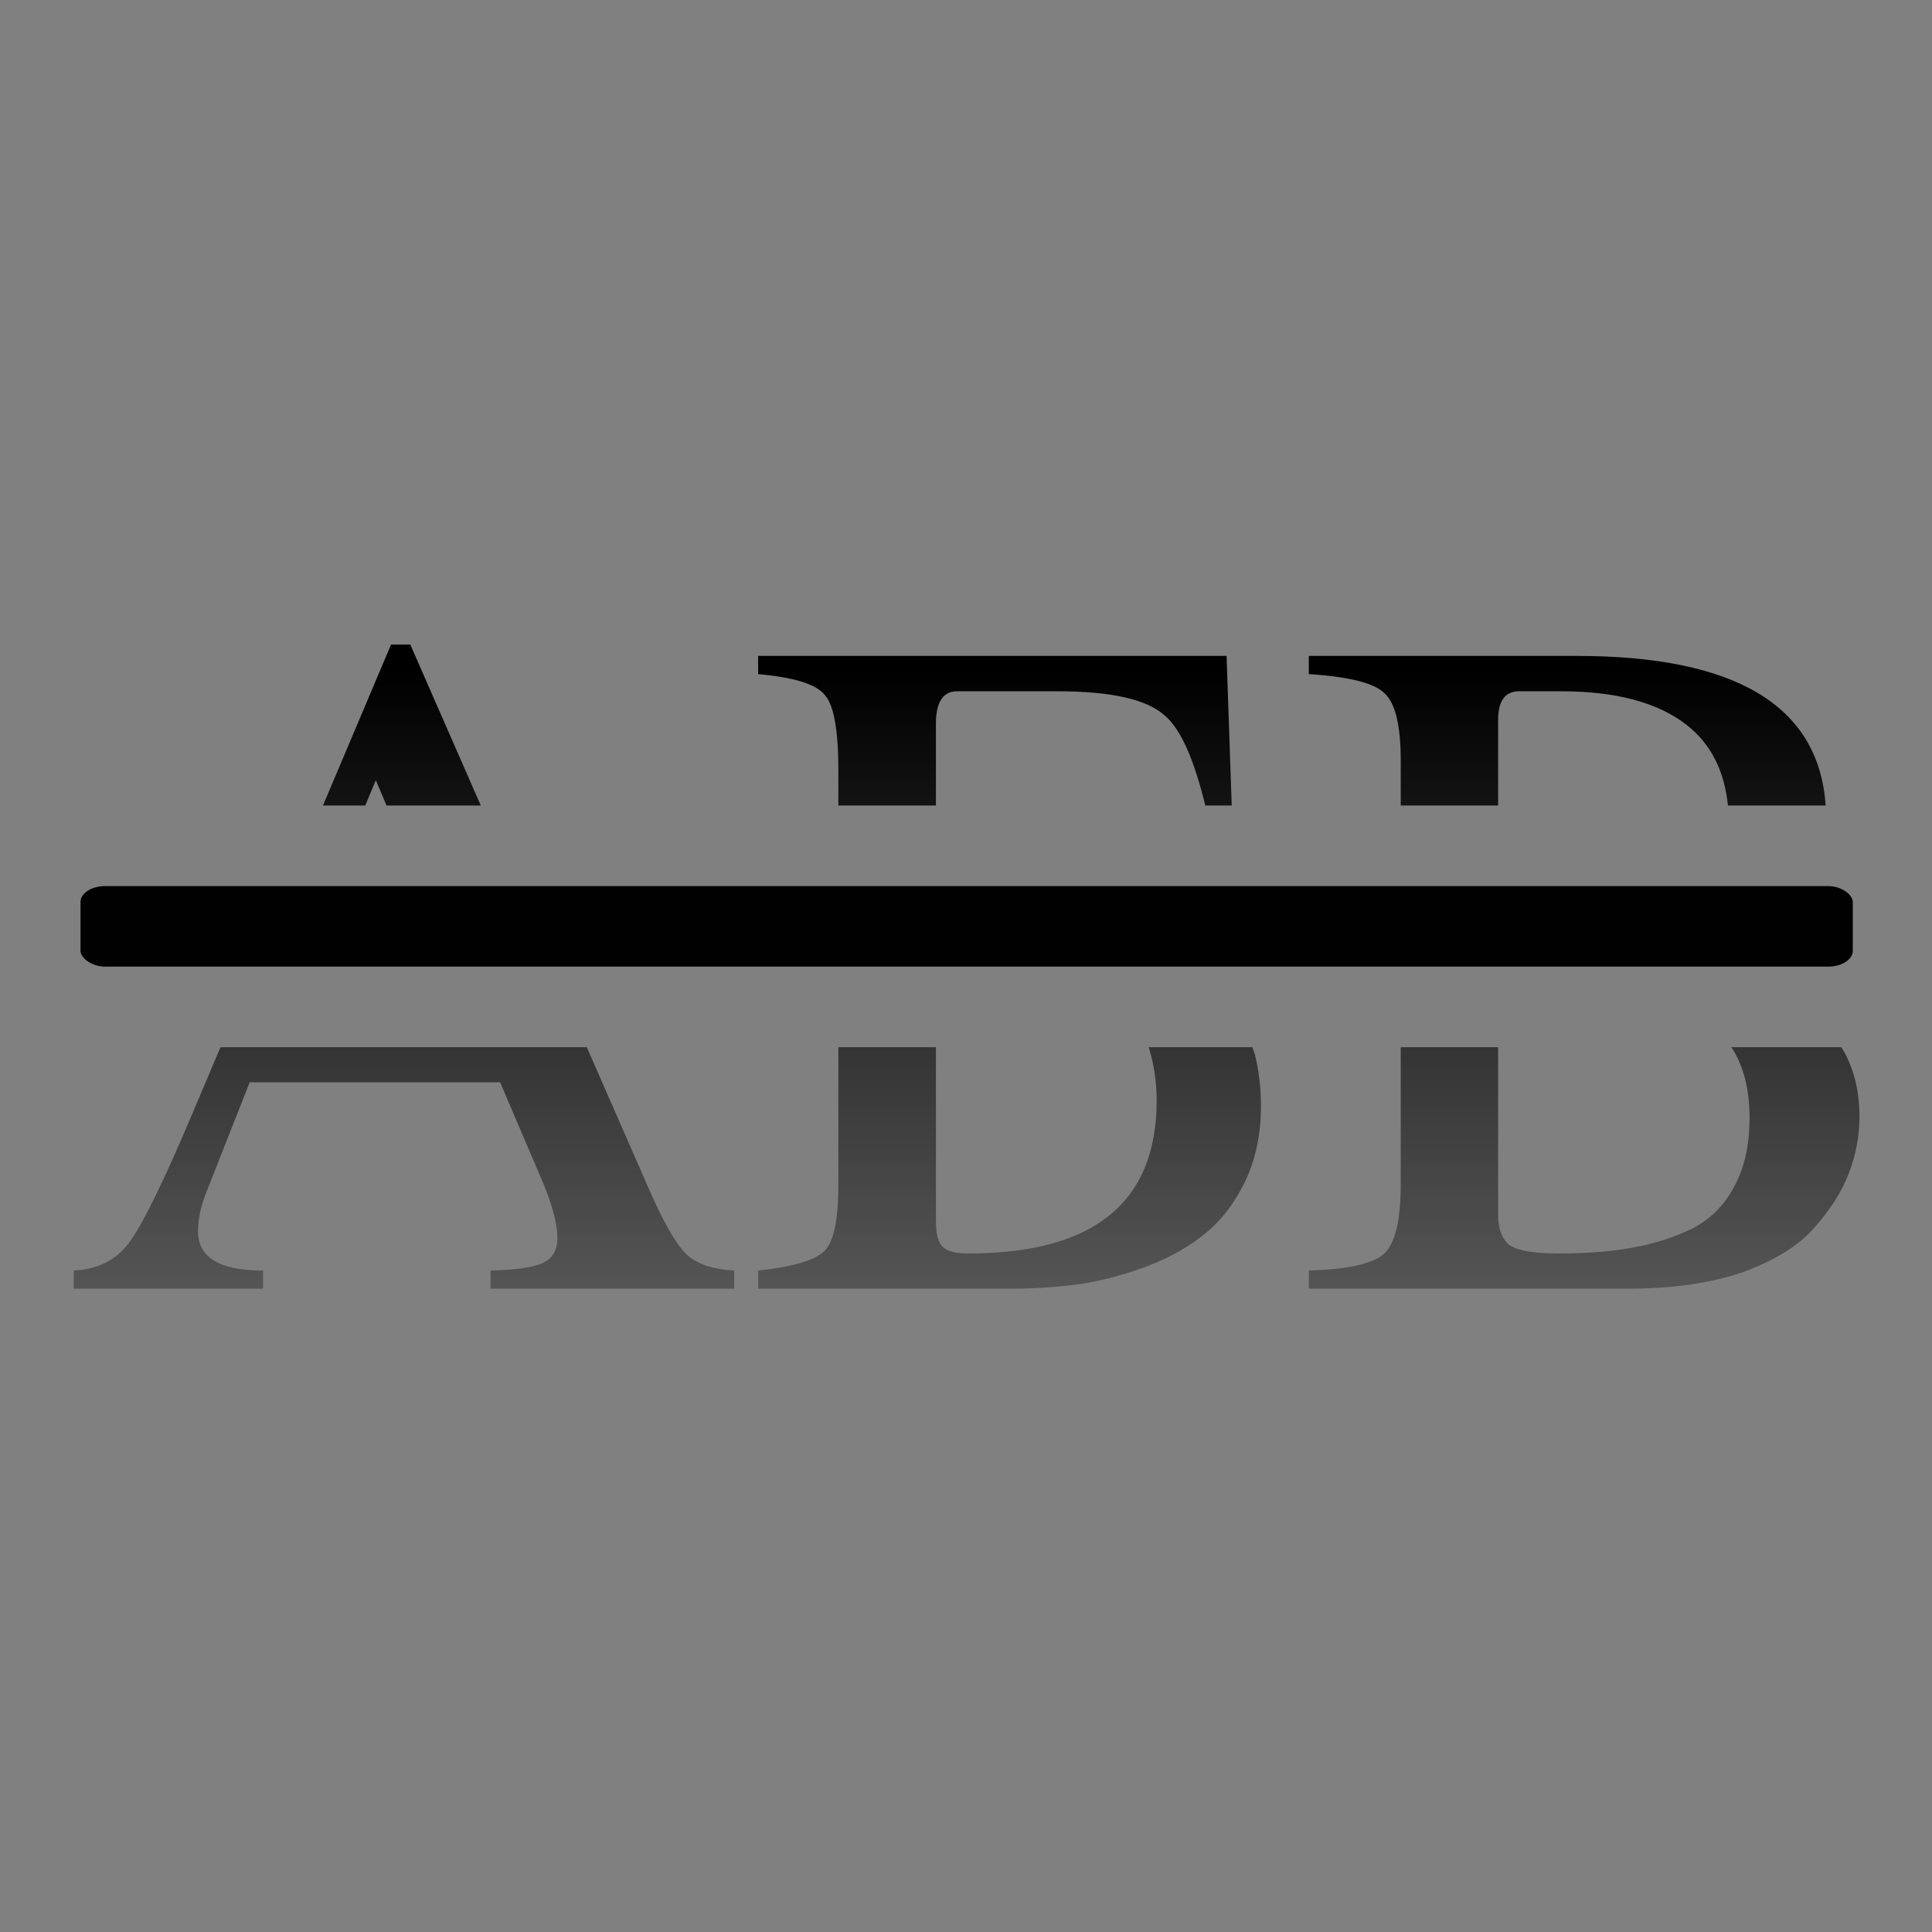<?xml version="1.0" encoding="UTF-8" standalone="no"?>
<svg
   xmlns:dc="http://purl.org/dc/elements/1.1/"
   xmlns:cc="http://creativecommons.org/ns#"
   xmlns:rdf="http://www.w3.org/1999/02/22-rdf-syntax-ns#"
   xmlns:svg="http://www.w3.org/2000/svg"
   xmlns="http://www.w3.org/2000/svg"
   xmlns:xlink="http://www.w3.org/1999/xlink"
   xmlns:sodipodi="http://sodipodi.sourceforge.net/DTD/sodipodi-0.dtd"
   xmlns:inkscape="http://www.inkscape.org/namespaces/inkscape"
   height="24"
   width="24"
   version="1.1"
   id="svg24"
   sodipodi:docname="lc_strikeout.svg"
   inkscape:export-filename="/home/rizmut/Dokumen/Rizmut/Github/libreoffice-style-karasa-jaga/build/next/cmd/bg/lc_strikeout.png"
   inkscape:export-xdpi="96"
   inkscape:export-ydpi="96"
   inkscape:version="0.92.3 (2405546, 2018-03-11)">
  <rect width="100%" height="100%" fill="#808080" stroke="none"/>
  <defs
     id="defs28">
    <linearGradient
       id="linearGradient893"
       gradientUnits="userSpaceOnUse"
       x1="74.328"
       x2="78.139"
       y1="108.931"
       y2="21.279">
      <stop
         offset="0"
         stop-color="#555"
         id="stop2-3" />
      <stop
         offset="1"
         id="stop4-6" />
    </linearGradient>
    <linearGradient
       inkscape:collect="always"
       xlink:href="#a"
       id="linearGradient866"
       x1="3"
       y1="17"
       x2="3"
       y2="-9"
       gradientUnits="userSpaceOnUse" />
    <linearGradient
       inkscape:collect="always"
       xlink:href="#a"
       id="linearGradient838"
       gradientUnits="userSpaceOnUse"
       gradientTransform="matrix(0.297,0,0,0.297,10.291,10.956)"
       x1="3"
       y1="17"
       x2="3"
       y2="-9" />
  </defs>
  <sodipodi:namedview
     pagecolor="#ffffff"
     bordercolor="#666666"
     borderopacity="1"
     objecttolerance="10"
     gridtolerance="10"
     guidetolerance="10"
     inkscape:pageopacity="0"
     inkscape:pageshadow="2"
     inkscape:window-width="1366"
     inkscape:window-height="714"
     id="namedview26"
     showgrid="true"
     inkscape:zoom="19.666667"
     inkscape:cx="13.434742"
     inkscape:cy="7.5722808"
     inkscape:window-x="0"
     inkscape:window-y="28"
     inkscape:window-maximized="1"
     inkscape:current-layer="g22">
    <inkscape:grid
       type="xygrid"
       id="grid840" />
  </sodipodi:namedview>
  <linearGradient
     id="a"
     gradientUnits="userSpaceOnUse"
     x1="74.328"
     x2="78.139"
     y1="108.931"
     y2="21.279">
    <stop
       offset="0"
       stop-color="#555"
       id="stop2" />
    <stop
       offset="1"
       id="stop4" />
  </linearGradient>
  <linearGradient
     id="b"
     gradientUnits="userSpaceOnUse"
     x1="-96.822"
     x2="101.524"
     y1="-800.615"
     y2="-638.331">
    <stop
       offset="0"
       stop-color="#3b3e22"
       id="stop7" />
    <stop
       offset="1"
       stop-color="#454545"
       stop-opacity="0"
       id="stop9" />
  </linearGradient>
  <g
     transform="matrix(.172 0 0 .172 1 1)"
     id="g22">
    <path
       style="font-style:normal;font-variant:normal;font-weight:normal;font-stretch:normal;font-size:medium;line-height:1.25;font-family:FreeSerif;-inkscape-font-specification:FreeSerif;letter-spacing:0px;word-spacing:0px;fill:url(#linearGradient838);fill-opacity:1;stroke:none;stroke-width:0.297"
       d="M 4.855 8.002 L 4.01 10 L 4.535 10 L 4.666 9.686 L 4.799 10 L 5.969 10 L 5.094 8.002 L 4.855 8.002 z M 9.412 8.143 L 9.412 8.369 C 9.863 8.409 10.139 8.496 10.242 8.631 C 10.353 8.757 10.408 9.07 10.408 9.568 L 10.408 10 L 11.619 10 L 11.619 8.986 C 11.619 8.717 11.707 8.582 11.881 8.582 L 13.125 8.582 C 13.79 8.582 14.234 8.681 14.455 8.879 C 14.662 9.05 14.827 9.443 14.963 10 L 15.291 10 L 15.227 8.143 L 9.412 8.143 z M 16.248 8.143 L 16.248 8.369 C 16.746 8.401 17.059 8.479 17.186 8.605 C 17.32 8.724 17.389 9.002 17.389 9.438 L 17.389 10 L 18.598 10 L 18.598 8.938 C 18.598 8.7 18.685 8.582 18.859 8.582 L 19.381 8.582 C 20.061 8.582 20.58 8.721 20.936 8.998 C 21.242 9.236 21.408 9.575 21.451 10 L 22.664 10 C 22.58 8.767 21.557 8.143 19.572 8.143 L 16.248 8.143 z M 2.738 13 L 2.387 13.828 C 2.023 14.69 1.758 15.228 1.592 15.441 C 1.434 15.647 1.209 15.758 0.916 15.773 L 0.916 15.998 L 3.266 15.998 L 3.266 15.773 C 2.728 15.773 2.459 15.611 2.459 15.287 C 2.459 15.145 2.489 14.99 2.553 14.824 L 3.1 13.436 L 6.209 13.436 L 6.695 14.574 C 6.846 14.914 6.92 15.179 6.92 15.369 C 6.92 15.519 6.861 15.622 6.742 15.678 C 6.624 15.733 6.406 15.766 6.09 15.773 L 6.09 15.998 L 9.115 15.998 L 9.115 15.773 C 8.846 15.758 8.65 15.691 8.523 15.572 C 8.397 15.454 8.237 15.175 8.047 14.74 L 7.285 13 L 2.738 13 z M 10.408 13 L 10.408 14.705 C 10.408 15.132 10.353 15.405 10.242 15.523 C 10.131 15.642 9.855 15.726 9.412 15.773 L 9.412 15.998 L 12.545 15.998 C 12.814 15.998 13.075 15.983 13.328 15.951 C 13.589 15.92 13.865 15.853 14.158 15.75 C 14.451 15.647 14.701 15.516 14.906 15.357 C 15.12 15.199 15.297 14.982 15.439 14.705 C 15.582 14.42 15.654 14.096 15.654 13.732 C 15.654 13.511 15.629 13.301 15.582 13.104 C 15.574 13.07 15.557 13.034 15.547 13 L 14.26 13 C 14.322 13.199 14.359 13.417 14.359 13.662 C 14.359 14.928 13.58 15.561 12.021 15.561 C 11.863 15.561 11.757 15.532 11.701 15.477 C 11.646 15.421 11.619 15.314 11.619 15.156 L 11.619 13 L 10.408 13 z M 17.389 13 L 17.389 14.705 C 17.389 15.148 17.32 15.434 17.186 15.561 C 17.051 15.687 16.739 15.758 16.248 15.773 L 16.248 15.998 L 20.213 15.998 C 20.759 15.998 21.229 15.931 21.625 15.797 C 22.021 15.654 22.316 15.473 22.514 15.252 C 22.719 15.023 22.866 14.792 22.953 14.562 C 23.04 14.333 23.084 14.101 23.084 13.863 C 23.084 13.571 23.025 13.309 22.906 13.08 C 22.891 13.05 22.875 13.028 22.859 13 L 21.492 13 C 21.504 13.02 21.518 13.035 21.529 13.057 C 21.656 13.278 21.719 13.551 21.719 13.875 C 21.719 14.215 21.656 14.499 21.529 14.729 C 21.411 14.958 21.237 15.133 21.008 15.252 C 20.778 15.363 20.533 15.441 20.271 15.488 C 20.01 15.536 19.702 15.561 19.346 15.561 C 19.053 15.561 18.855 15.528 18.752 15.465 C 18.649 15.394 18.598 15.264 18.598 15.074 L 18.598 13 L 17.389 13 z "
       transform="matrix(5.818,0,0,5.818,-5.818,-5.818)"
       id="path831" />
    <path
       d="m54.893 3.281v-2.795z"
       fill="#fff"
       fill-opacity=".757"
       id="path12" />
    <rect
       height="5.818"
       rx="1.784"
       ry="1.148"
       width="128"
       x="0"
       y="58.182"
       id="rect14"
       style="fill:#010101;stroke-width:0.707" />
  </g>
</svg>
